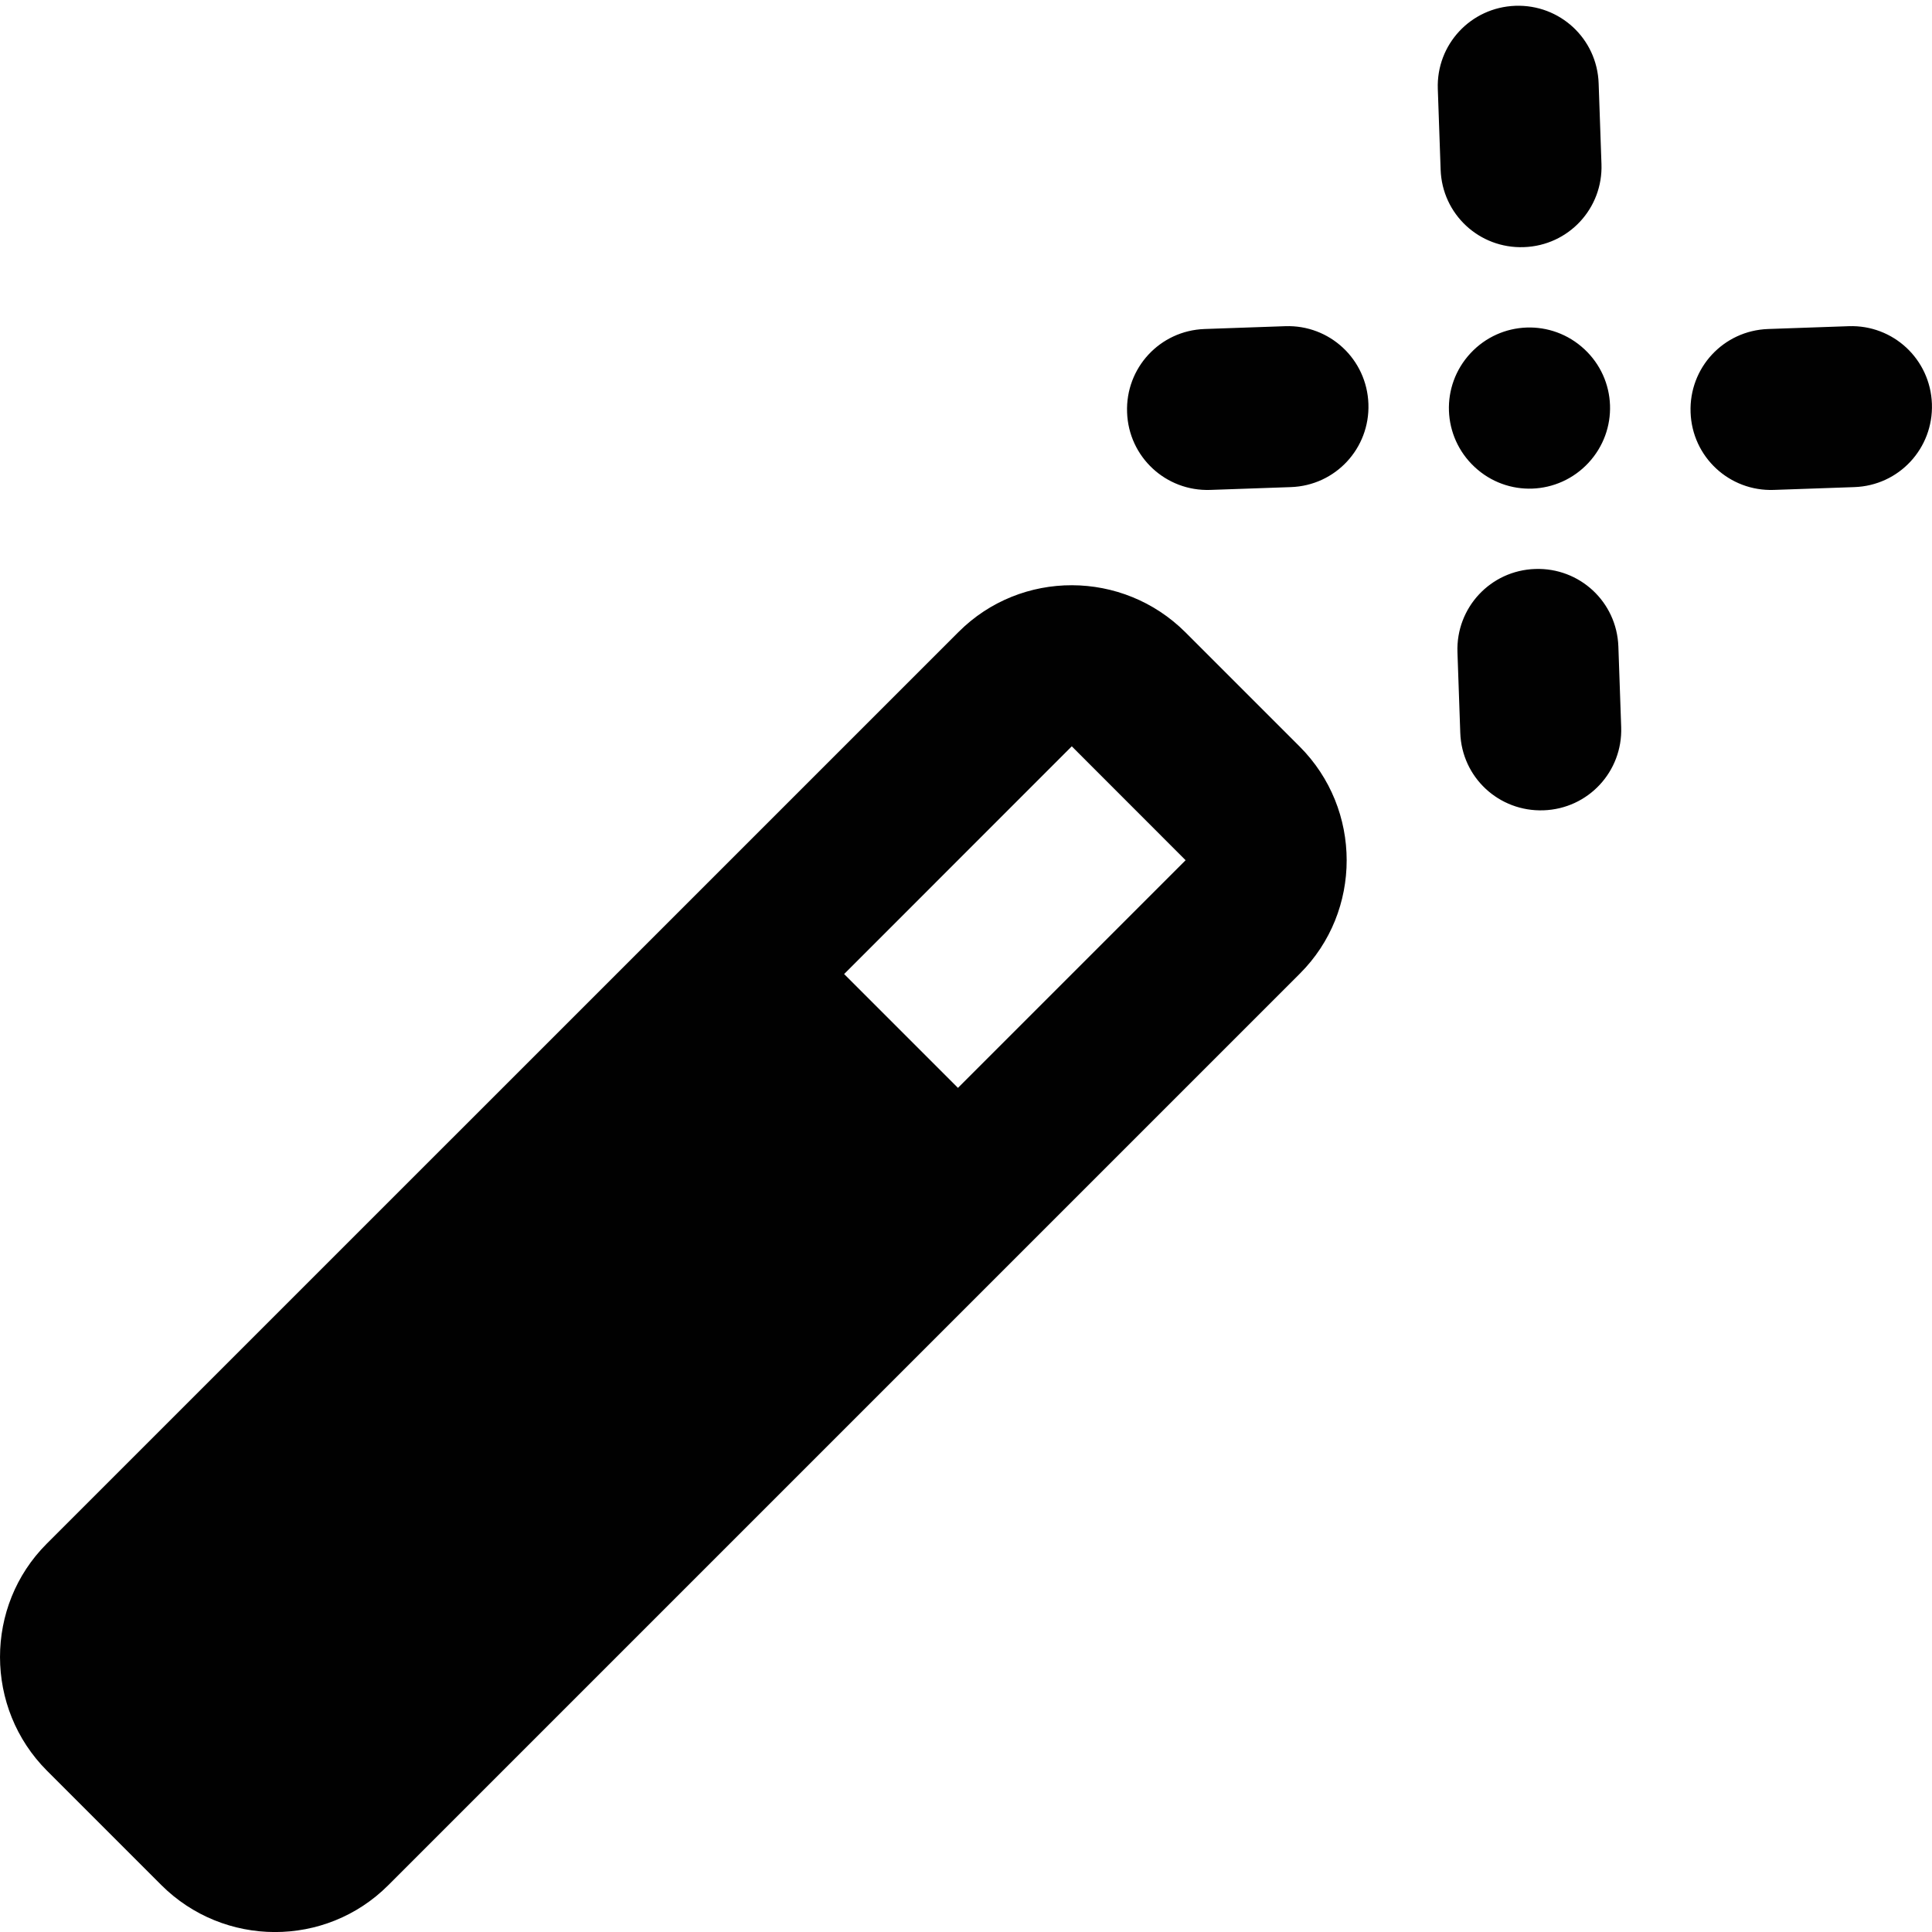 <?xml version="1.0" encoding="UTF-8"?>
<svg width="24px" height="24px" viewBox="0 0 24 24" version="1.1" xmlns="http://www.w3.org/2000/svg" xmlns:xlink="http://www.w3.org/1999/xlink">
    <!-- Generator: Sketch 48.2 (47327) - http://www.bohemiancoding.com/sketch -->
    <title>wand</title>
    <desc>Created with Sketch.</desc>
    <defs></defs>
    <g id="Symbols" stroke="none" stroke-width="1" fill="none" fill-rule="evenodd">
        <g id="wand" fill="#010101">
            <path d="M16.144,9.273 C16.924,10.053 16.922,11.321 16.149,12.093 L4.822,23.42 C4.045,24.197 2.78,24.193 2.002,23.415 L0.585,21.998 C-0.195,21.218 -0.193,19.95 0.58,19.177 L11.907,7.851 C12.684,7.073 13.949,7.078 14.727,7.856 L16.144,9.273 Z M14.728,10.686 L13.314,9.271 L10.486,12.1 L11.9,13.514 L14.728,10.686 Z M19.682,4.338 C20.086,4.714 20.11,5.344 19.731,5.751 C19.354,6.155 18.724,6.18 18.318,5.801 C17.914,5.424 17.889,4.794 18.268,4.387 C18.645,3.983 19.275,3.959 19.682,4.338 Z M20.139,9.033 C20.158,9.584 19.73,10.047 19.174,10.066 C18.622,10.085 18.159,9.659 18.14,9.103 L18.105,8.101 C18.086,7.55 18.514,7.087 19.07,7.068 C19.621,7.049 20.084,7.475 20.104,8.031 L20.139,9.033 Z M19.894,2.037 C19.914,2.588 19.486,3.051 18.93,3.07 C18.378,3.09 17.915,2.663 17.896,2.107 L17.861,1.105 C17.841,0.554 18.269,0.092 18.825,0.072 C19.377,0.053 19.84,0.48 19.859,1.036 L19.894,2.037 Z M15.034,6.086 C14.483,6.105 14.02,5.677 14.001,5.122 C13.981,4.57 14.408,4.107 14.964,4.087 L15.966,4.052 C16.517,4.033 16.979,4.461 16.999,5.017 C17.018,5.569 16.591,6.032 16.035,6.051 L15.034,6.086 Z M22.034,6.086 C21.483,6.105 21.02,5.677 21.001,5.122 C20.981,4.57 21.408,4.107 21.964,4.087 L22.966,4.052 C23.517,4.033 23.979,4.461 23.999,5.017 C24.018,5.569 23.591,6.032 23.035,6.051 L22.034,6.086 Z" id="Combined-Shape"></path>
        </g>
    </g>
</svg>